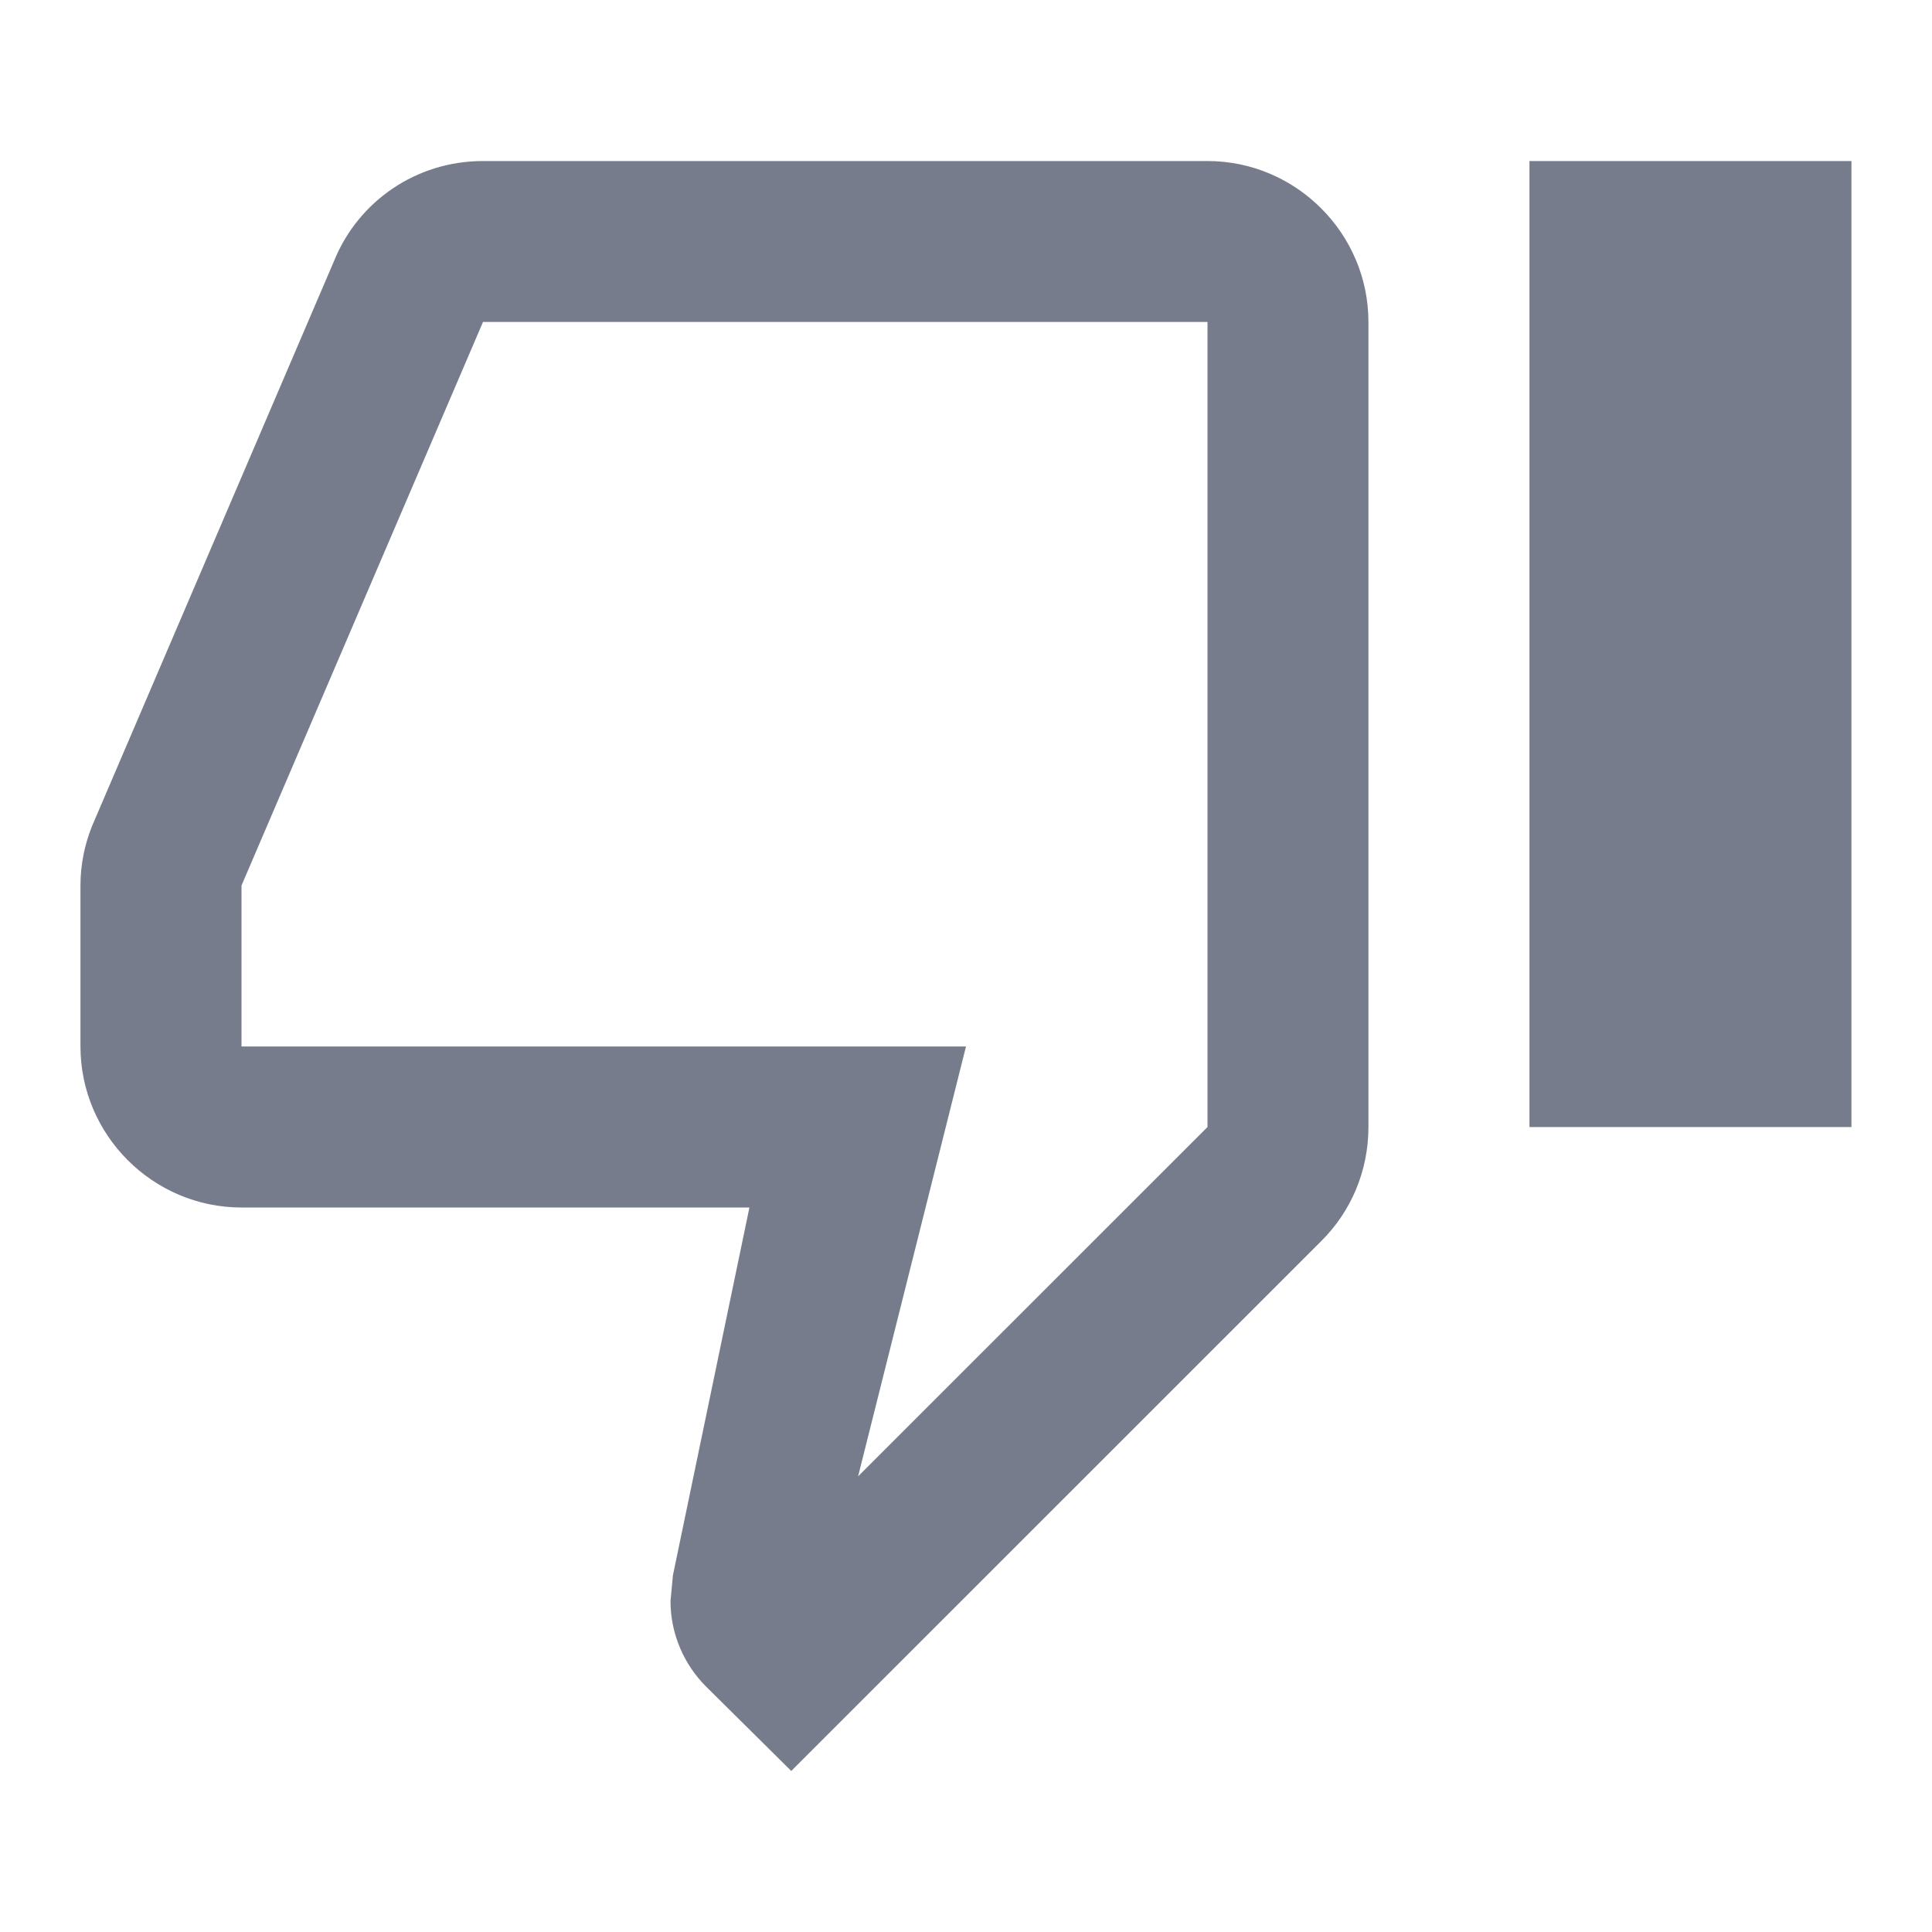 <svg width="20" height="20" viewBox="0 0 20 20" fill="none" xmlns="http://www.w3.org/2000/svg">
<path d="M12.5 1.667H5C4.308 1.667 3.716 2.083 3.466 2.683L0.95 8.558C0.875 8.75 0.833 8.95 0.833 9.167V10.833C0.833 11.75 1.583 12.5 2.5 12.5H7.758L6.966 16.308L6.941 16.575C6.941 16.917 7.083 17.233 7.308 17.458L8.191 18.333L13.683 12.842C13.983 12.542 14.166 12.125 14.166 11.667V3.333C14.166 2.417 13.416 1.667 12.5 1.667ZM12.5 11.667L8.883 15.283L10 10.833H2.5V9.167L5 3.333H12.5V11.667ZM15.833 1.667H19.166V11.667H15.833V1.667Z" fill="#767C8C"/>
</svg>
